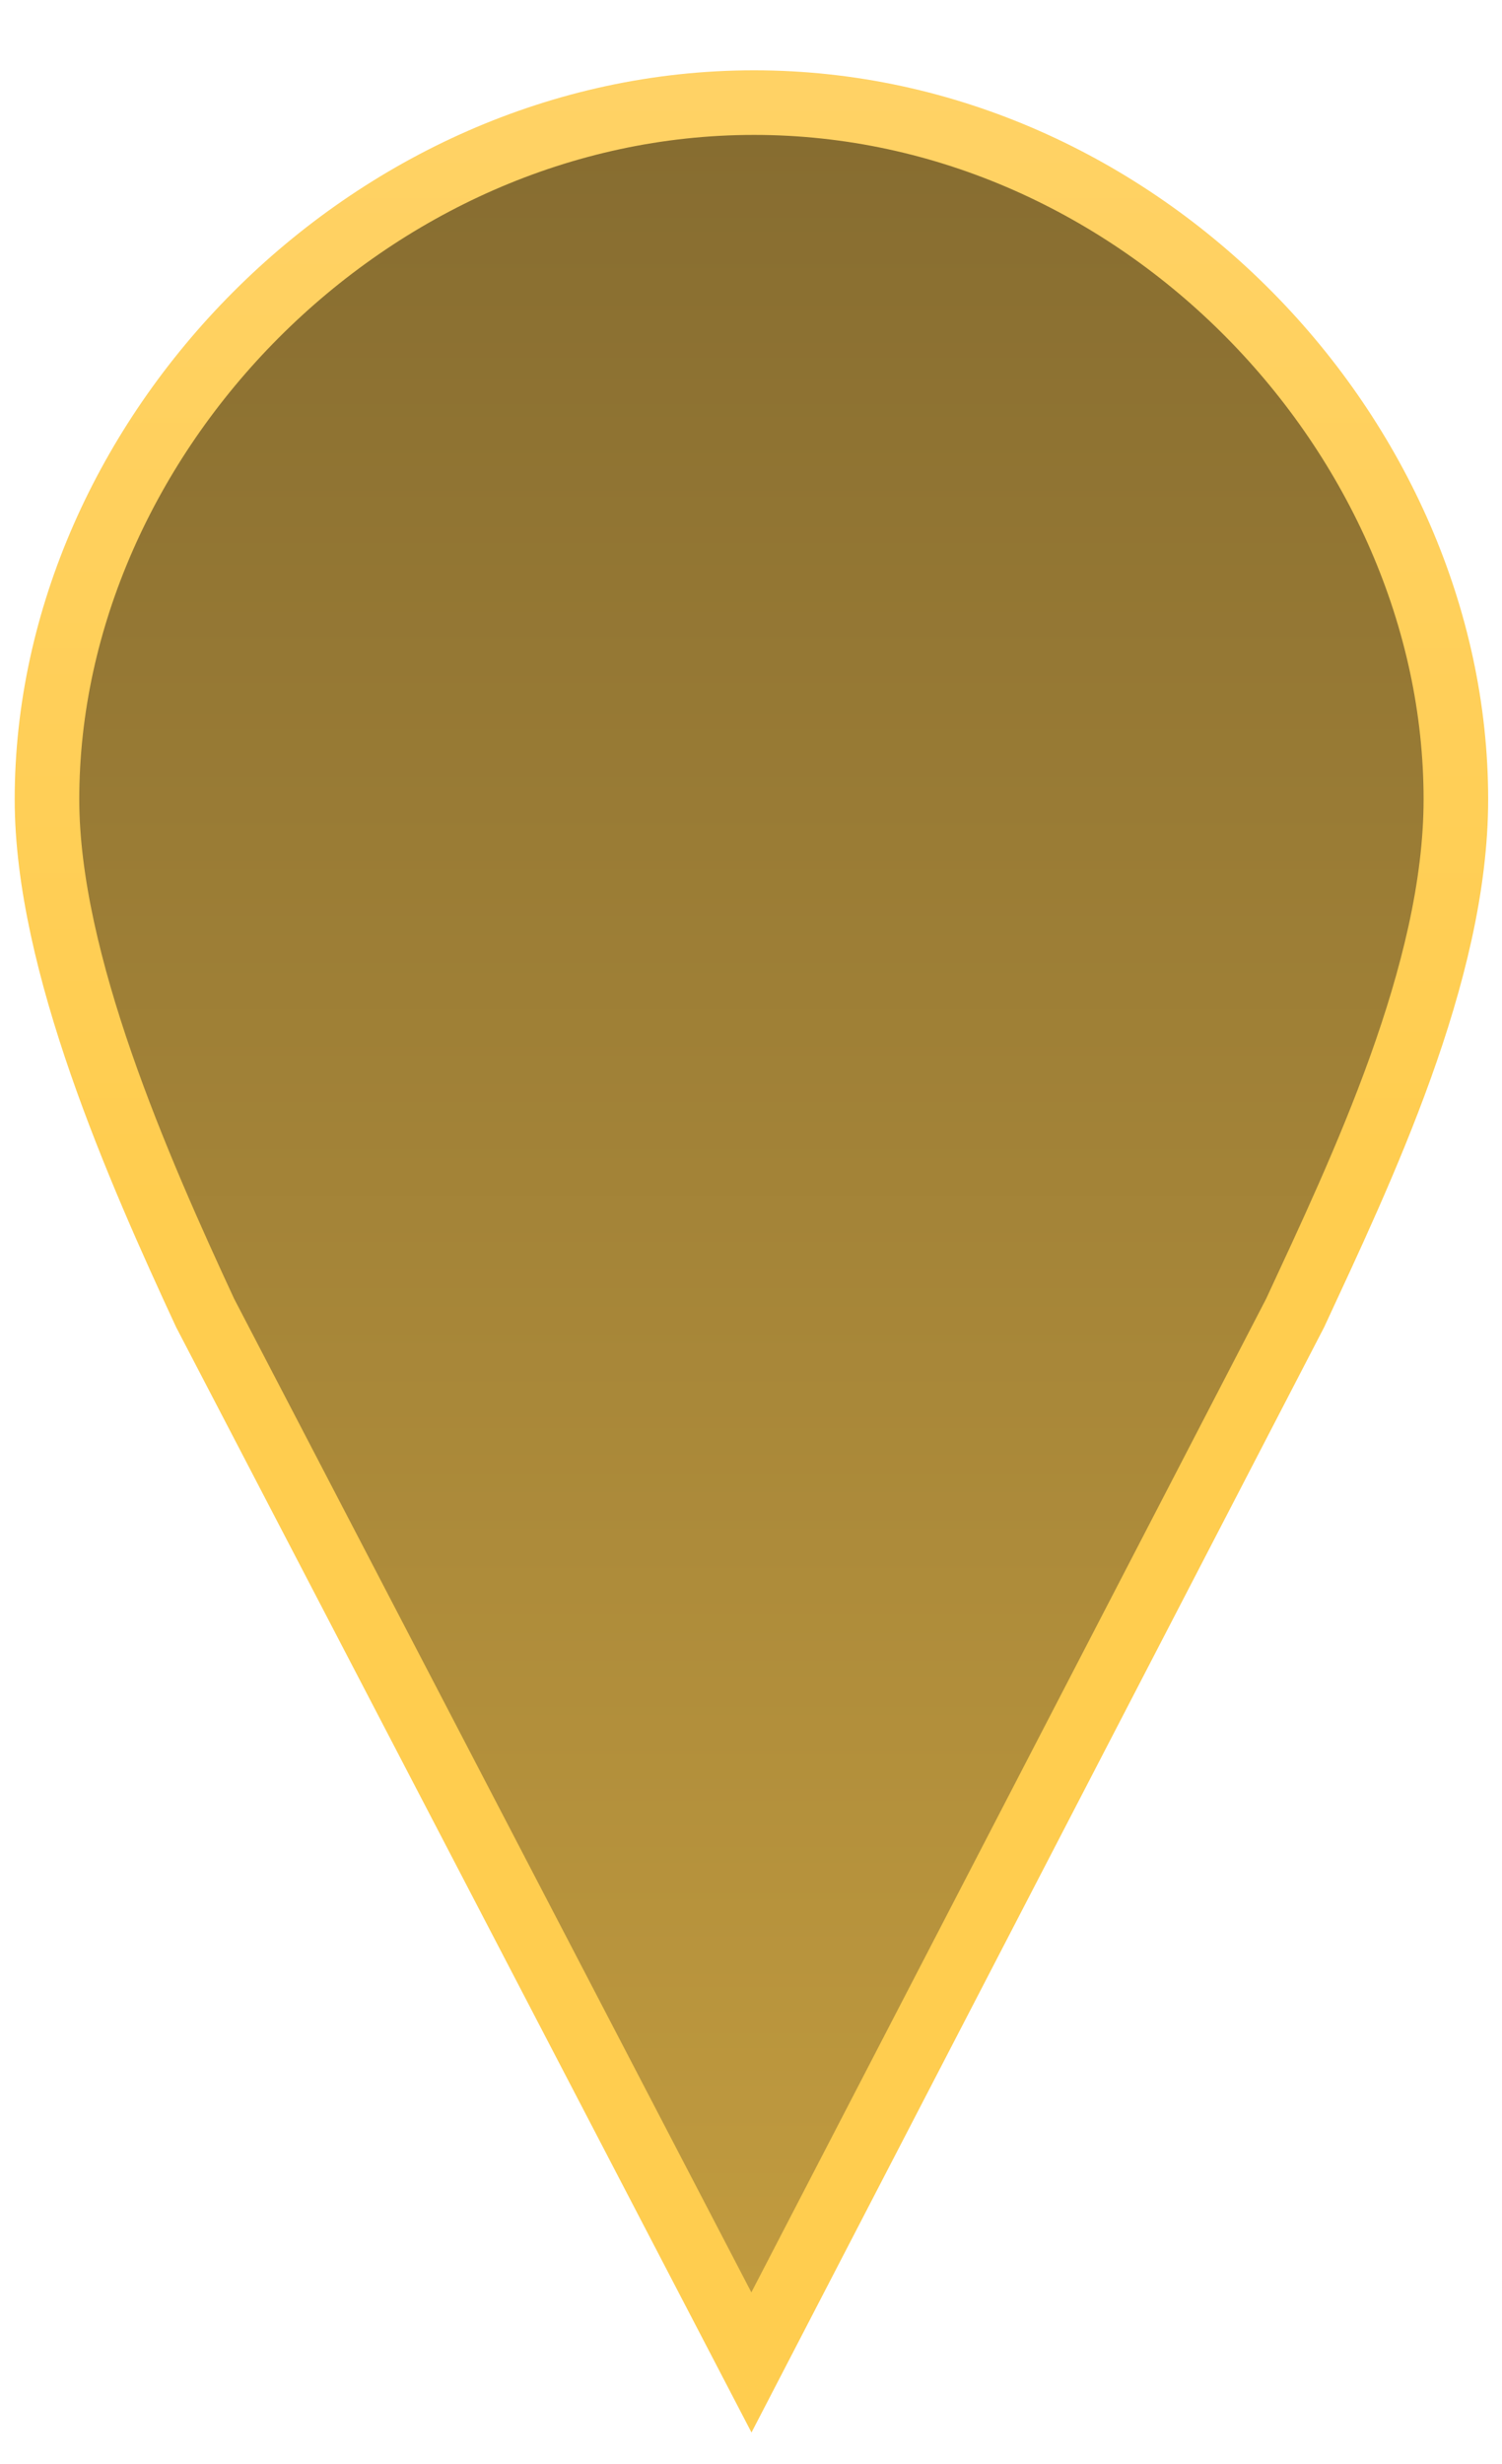 <svg viewBox="0 0 500 820" version="1.1" xmlns="http://www.w3.org/2000/svg" xml:space="preserve" style="fill-rule: evenodd; clip-rule: evenodd; stroke-linecap: round;">
  <defs>
    <linearGradient x1="0" y1="0" x2="1" y2="0" gradientUnits="userSpaceOnUse" gradientTransform="matrix(2.30025e-15,-37.566,37.566,2.30025e-15,416.455,540.999)" id="map-marker-fill">
      <stop offset="0" stop-color="rgb(193, 155, 63)" />
      <stop offset="1" stop-color="rgb(134, 108, 48)" />
    </linearGradient>
    <linearGradient x1="0" y1="0" x2="1" y2="0" gradientUnits="userSpaceOnUse" gradientTransform="matrix(1.16666e-15,-19.053,19.053,1.16666e-15,414.482,522.486)" id="map-marker-stroke">
      <stop offset="0" stop-color="rgb(255, 205, 79)" />
      <stop offset="1" stop-color="rgb(255, 210, 101)" />
    </linearGradient>
  </defs>
  <g transform="matrix(19.542,0,0,19.542,-7889.1,-9807.44)" id="map-marker-shape">
    <path d="M416.544,503.612C409.971,503.612 404.5,509.303 404.5,515.478C404.5,518.256 406.064,521.786 407.194,524.224L416.5,542.096L425.762,524.224C426.892,521.786 428.5,518.433 428.5,515.478C428.5,509.303 423.117,503.612 416.544,503.612ZM416.544,510.767C419.128,510.784 421.223,512.889" stroke-width="1.1px" fill="url(#map-marker-fill)" stroke="url(#map-marker-stroke)" />
  </g>
</svg>
